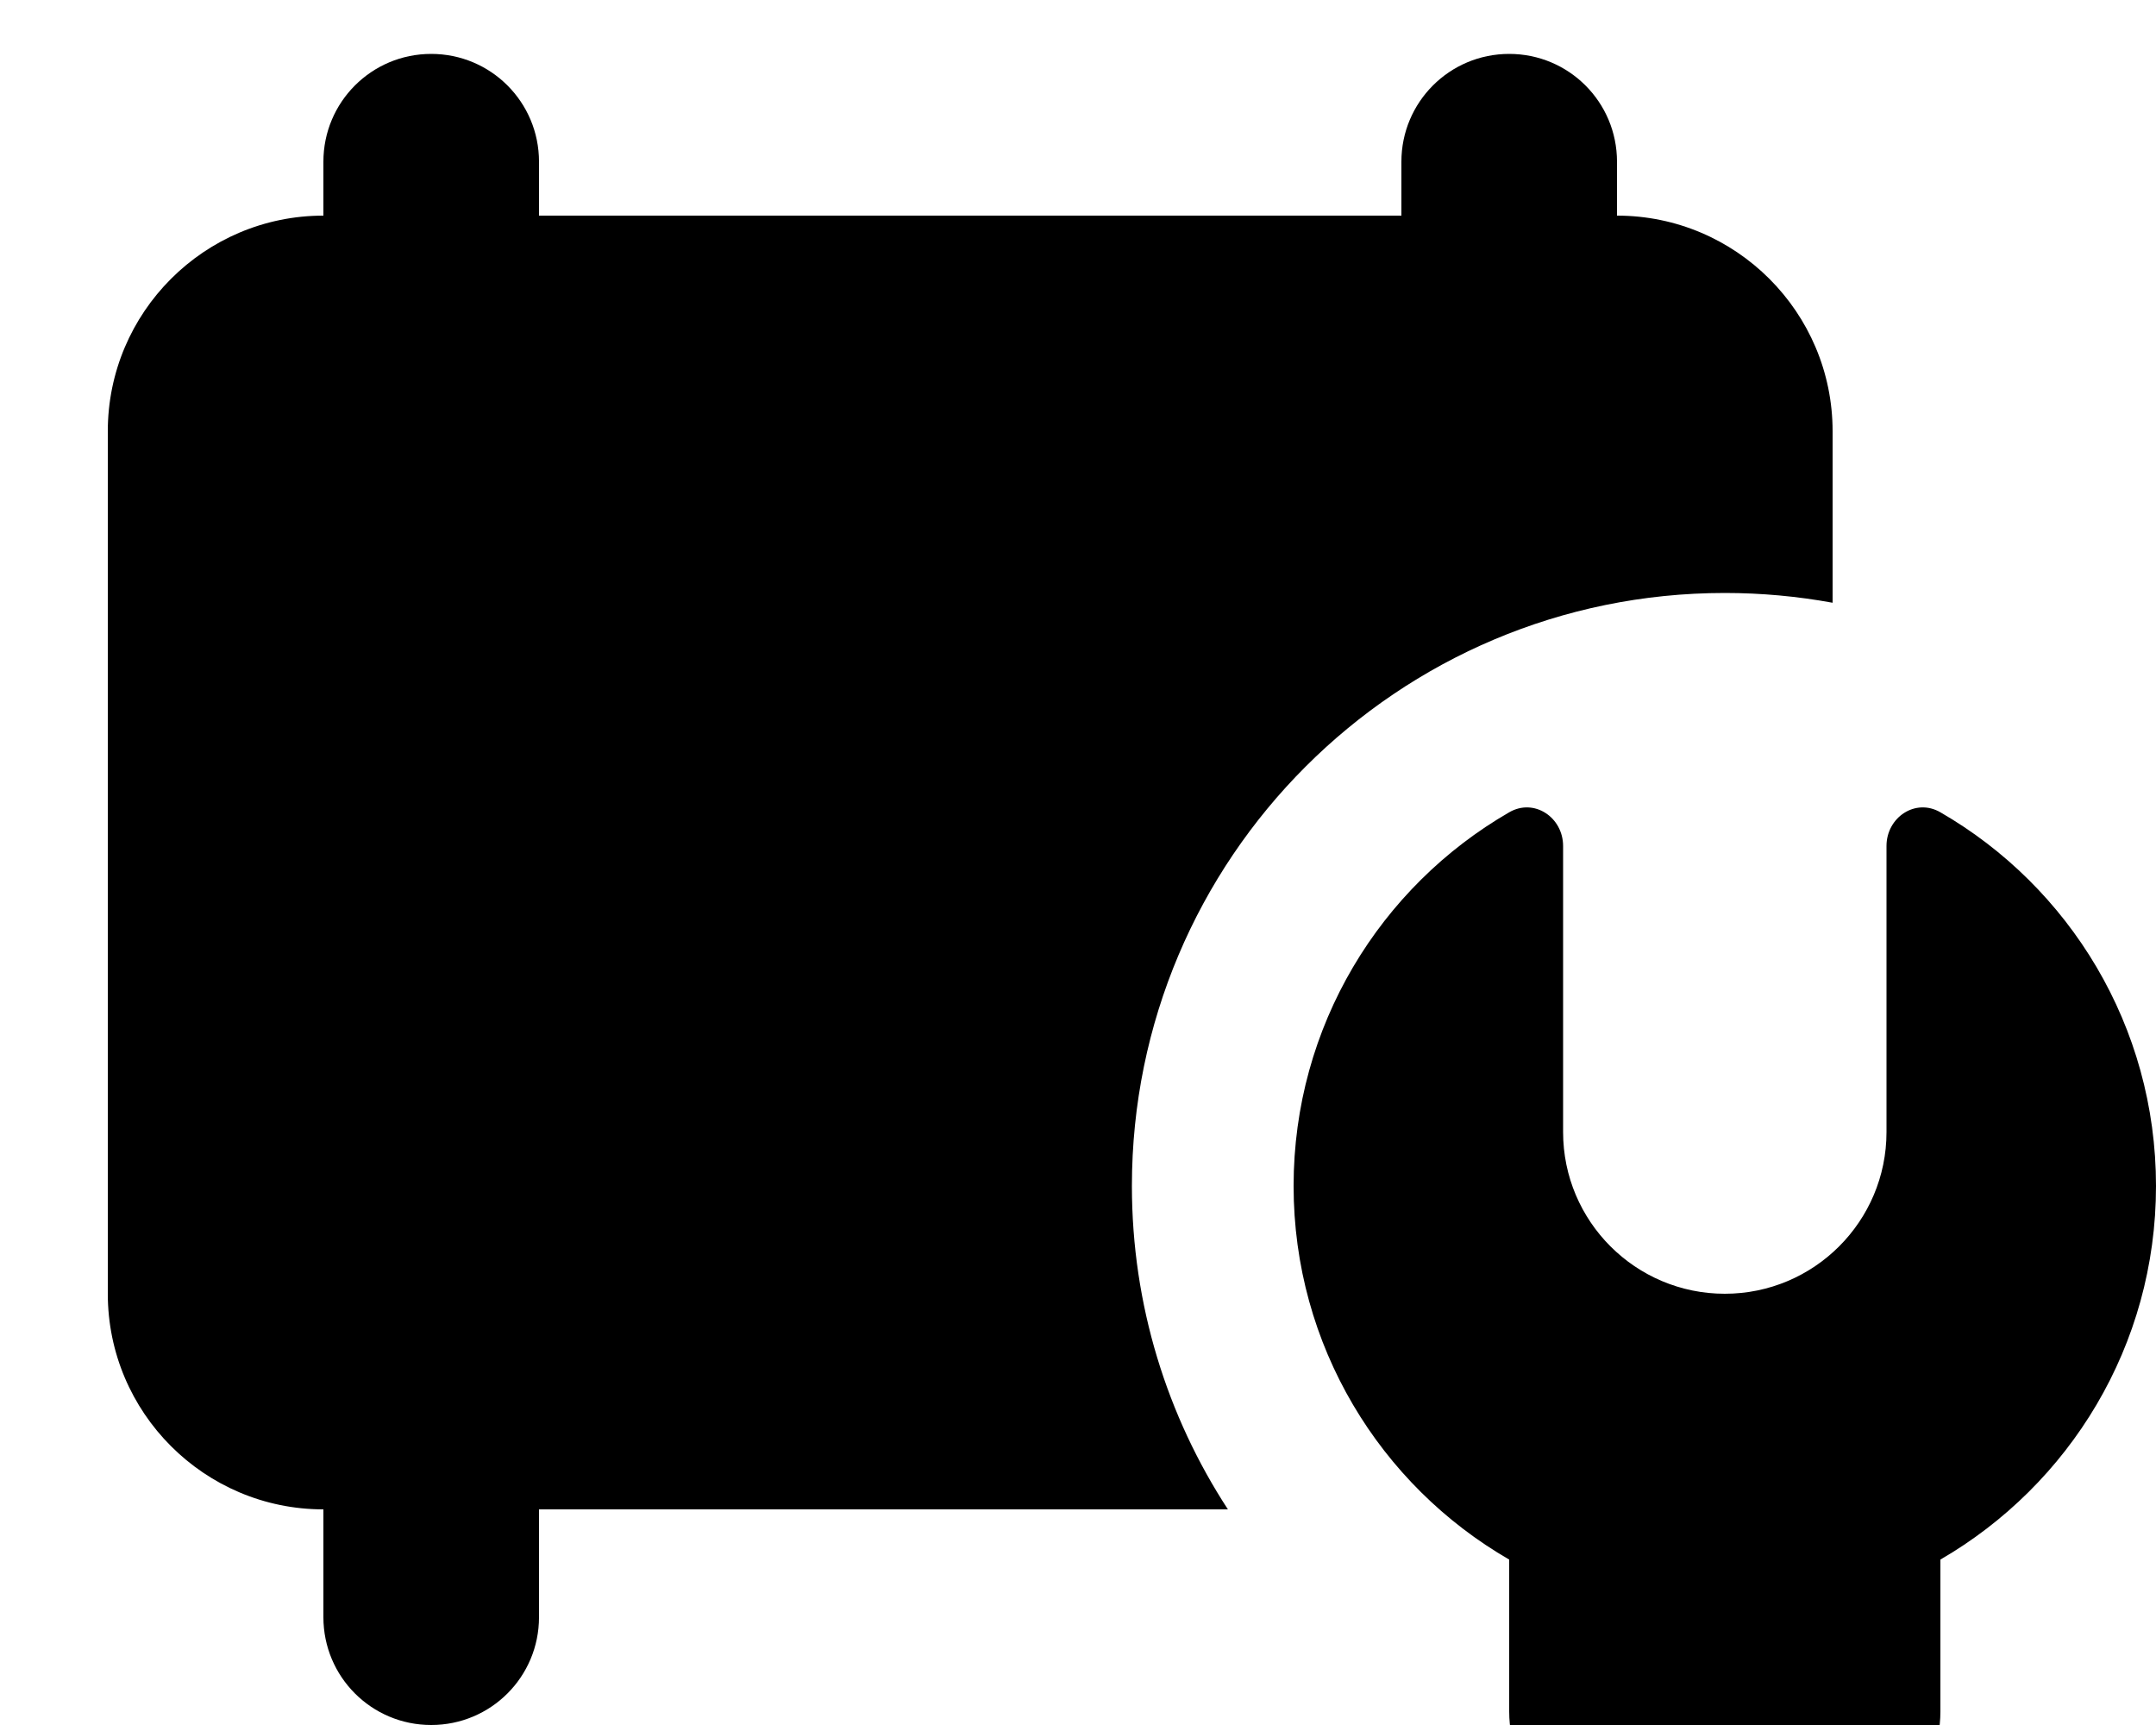 <svg fill="currentColor" xmlns="http://www.w3.org/2000/svg" viewBox="0 0 640 512"><!--! Font Awesome Pro 7.1.0 by @fontawesome - https://fontawesome.com License - https://fontawesome.com/license (Commercial License) Copyright 2025 Fonticons, Inc. --><path fill="currentColor" d="M96 64l0-16c0-17.7 14.3-32 32-32s32 14.3 32 32l0 16 256 0 0-16c0-17.7 14.3-32 32-32s32 14.3 32 32l0 16c35.3 0 64 28.7 64 64l0 50.9c-10.4-1.9-21.1-2.9-32-2.9-97.2 0-176 78.8-176 176 0 35.4 10.5 68.4 28.5 96l-204.5 0 0 32c0 17.7-14.3 32-32 32s-32-14.3-32-32l0-32c-35.3 0-64-28.7-64-64l0-256c0-35.3 28.7-64 64-64zM448 241.1c7.4-4.3 16 1.5 16 10l0 84.9c0 26.5 21.5 48 48 48s48-21.5 48-48l0-84.9c0-8.5 8.6-14.3 16-10 38.3 22.1 64 63.5 64 110.9s-25.7 88.7-64 110.9l0 45.1c0 19.9-16.1 36-36 36l-56 0c-19.9 0-36-16.1-36-36l0-45.1c-38.3-22.1-64-63.5-64-110.9s25.7-88.8 64-110.9z"/></svg>